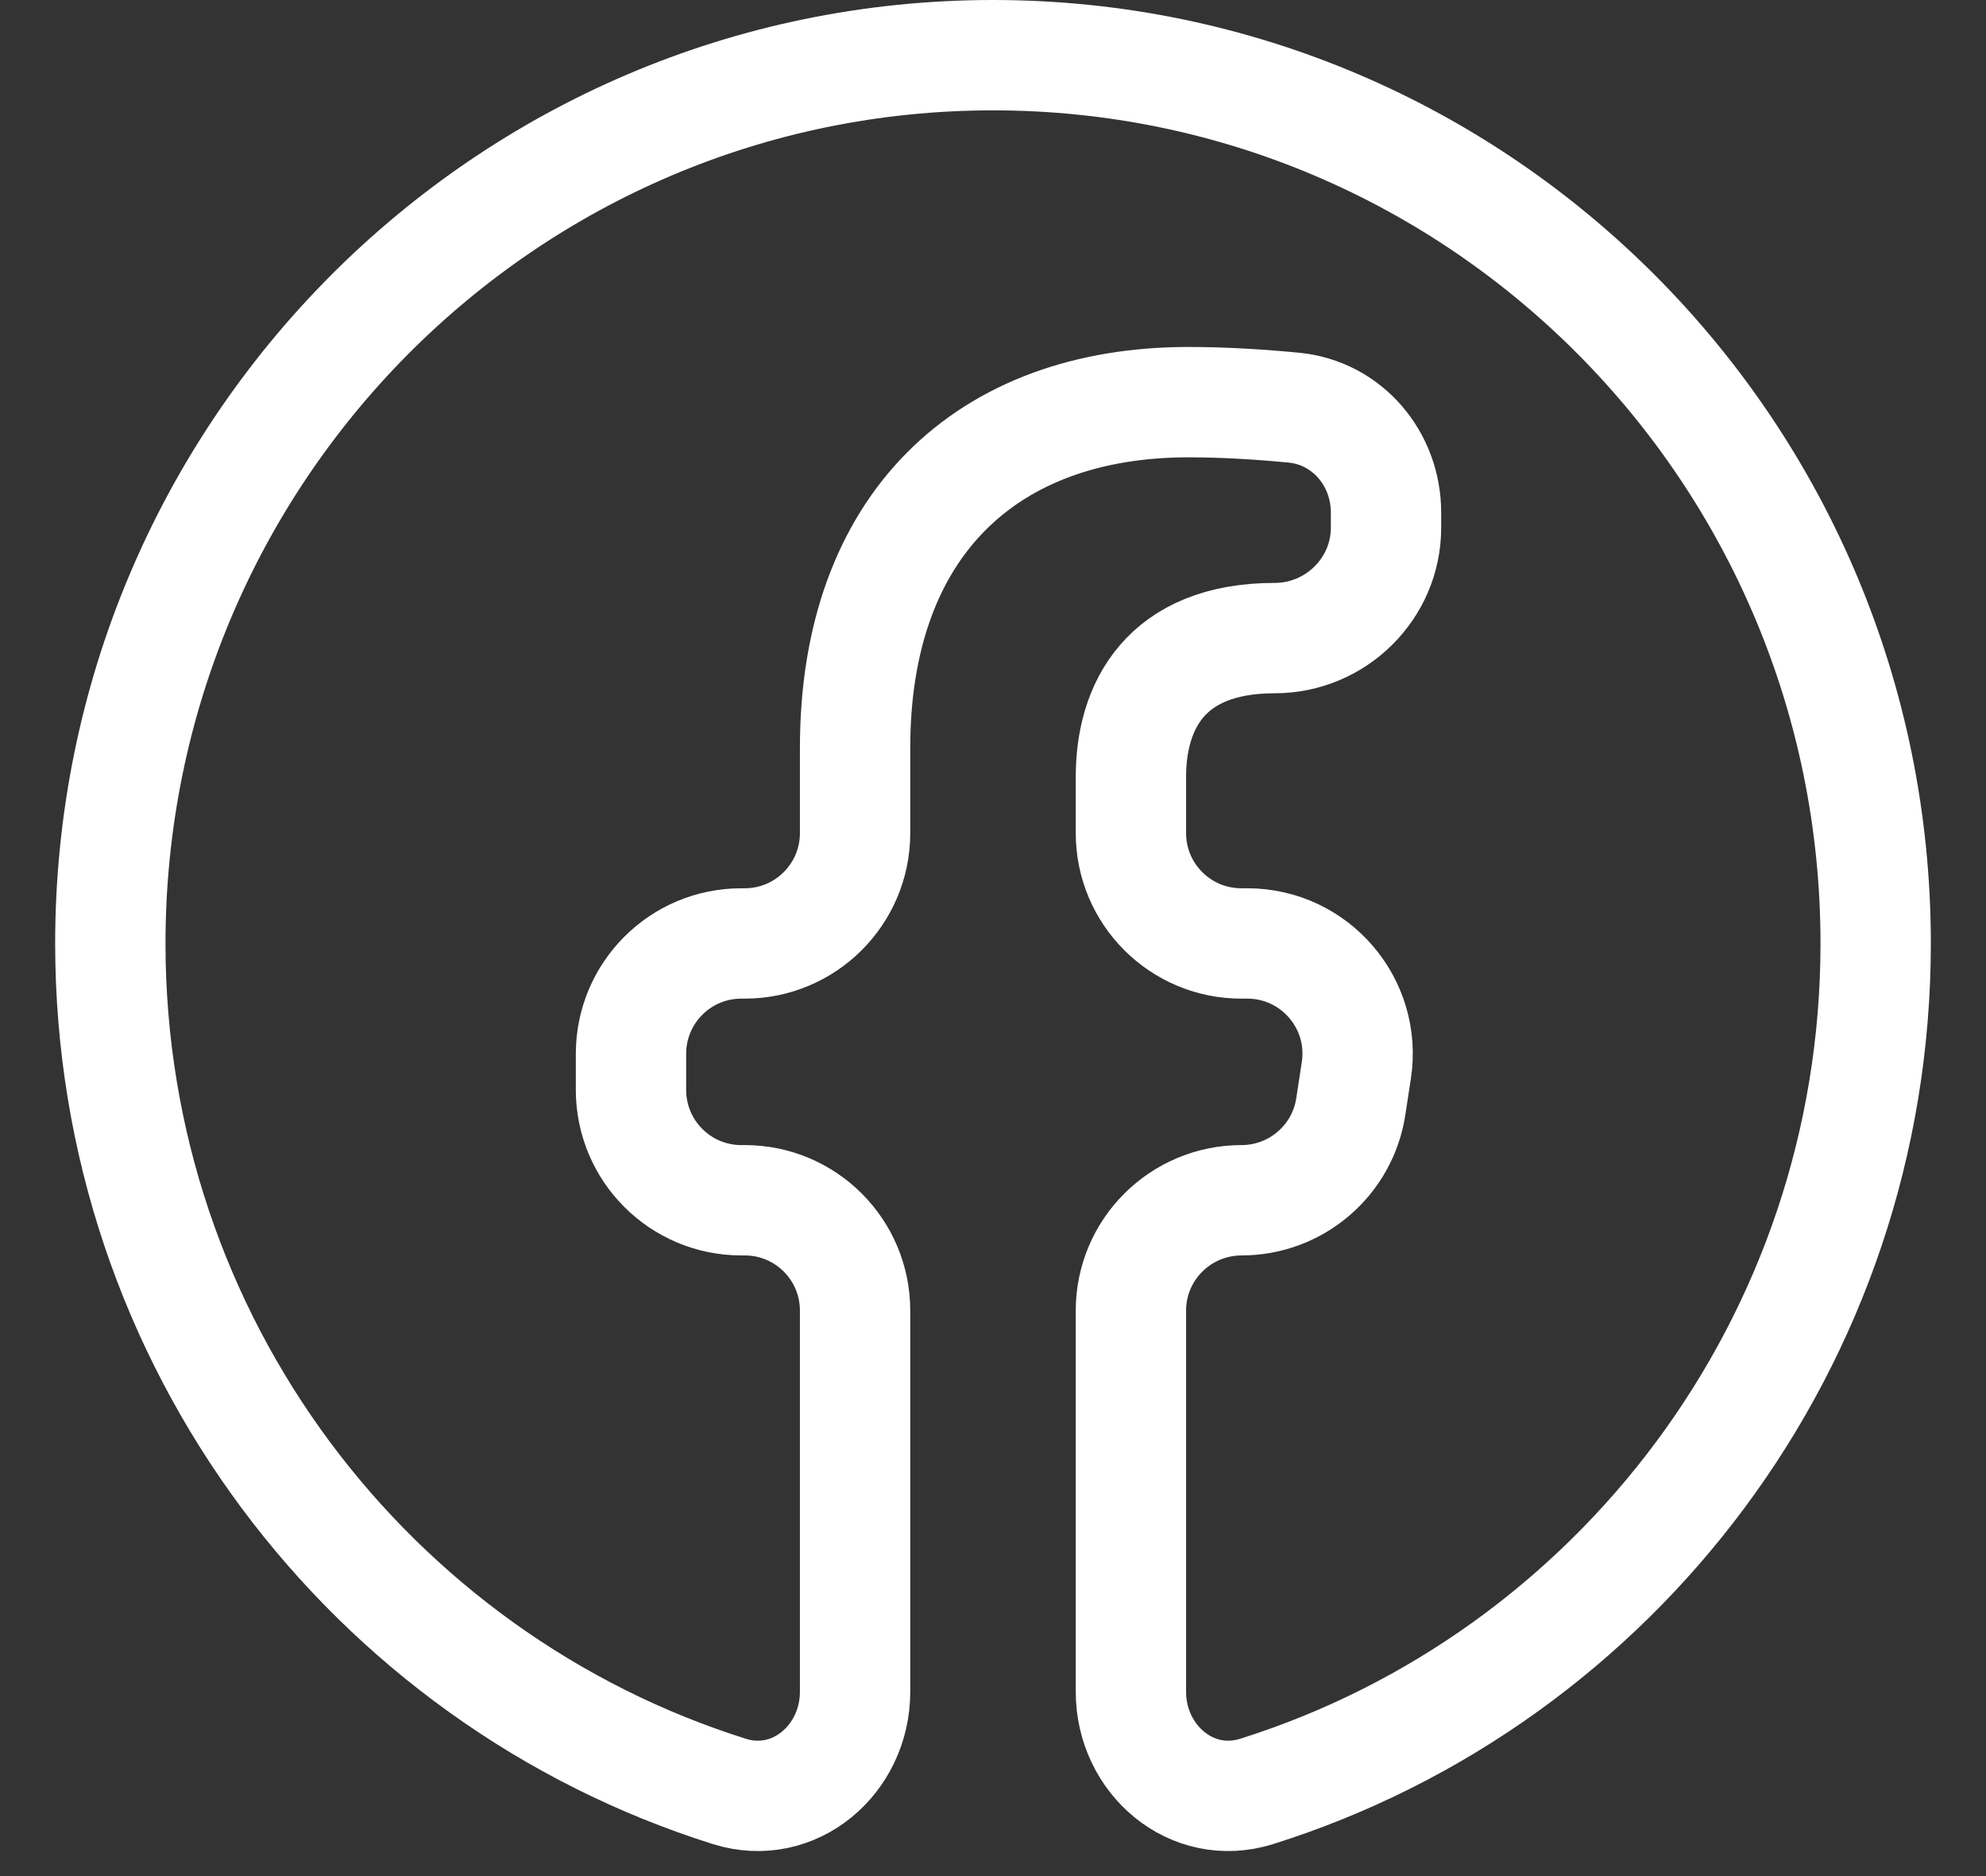 <svg width="18" height="17" viewBox="0 0 18 17" fill="none" xmlns="http://www.w3.org/2000/svg">
<rect x="0" y="0" width="18" height="17" fill="#333333" stroke="none"/>
<path d="M17 8.549C17 4.104 13.418 0.5 9 0.5C4.582 0.5 1 4.104 1 8.549C1 12.157 3.36 15.211 6.611 16.233C7.198 16.417 7.75 15.944 7.75 15.33V11.876C7.75 11.323 7.302 10.876 6.75 10.876H6.719C6.166 10.876 5.719 10.428 5.719 9.876V9.549C5.719 8.997 6.166 8.549 6.719 8.549H6.75C7.302 8.549 7.75 8.101 7.75 7.549V6.776C7.75 4.758 8.944 3.644 10.772 3.644C11.101 3.644 11.437 3.666 11.727 3.694C12.211 3.741 12.562 4.157 12.562 4.644V4.782C12.562 5.334 12.106 5.782 11.554 5.782V5.782C10.56 5.782 10.25 6.403 10.25 7.04V7.549C10.25 8.101 10.698 8.549 11.25 8.549H11.305C11.917 8.549 12.386 9.094 12.293 9.7L12.243 10.026C12.169 10.515 11.747 10.876 11.253 10.876V10.876C10.7 10.876 10.25 11.323 10.25 11.876V15.33C10.25 15.944 10.802 16.417 11.389 16.233C14.64 15.211 17 12.157 17 8.549Z" stroke="white"/>
</svg>
